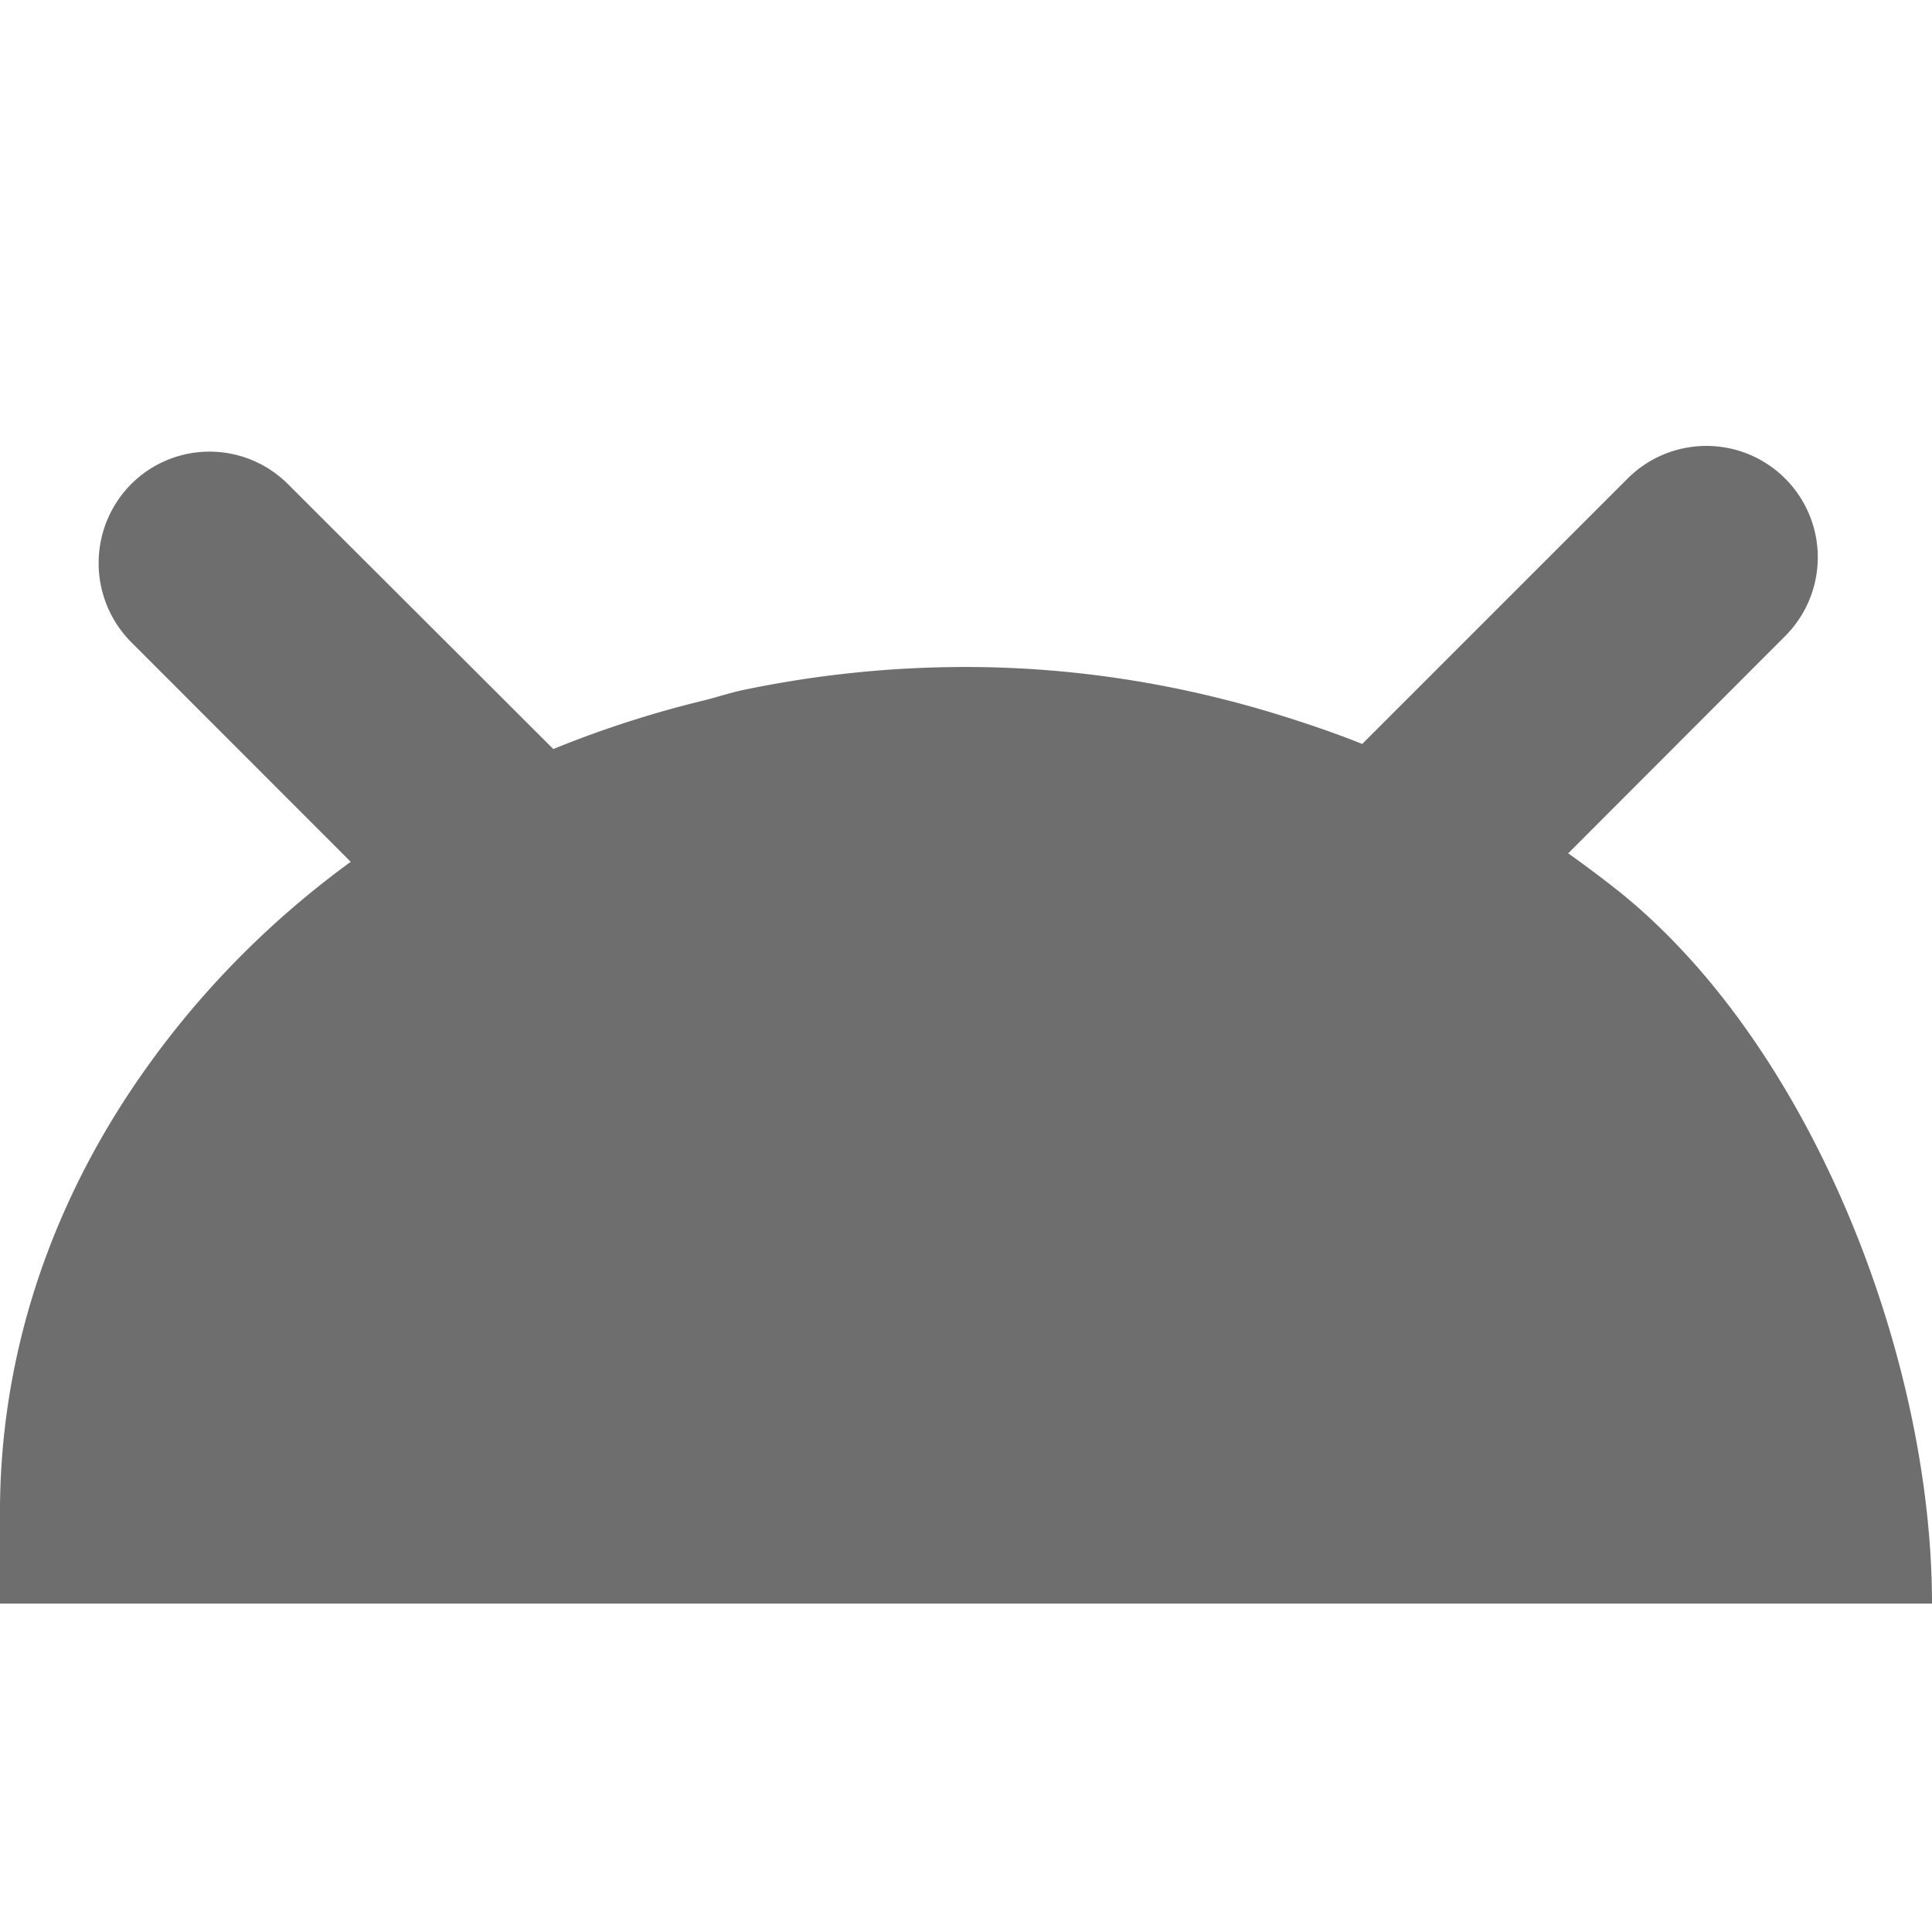 <svg width="13" height="13" viewBox="0 0 13 13" xmlns="http://www.w3.org/2000/svg"><rect width="13" height="13" fill="none"/><path d="M2.36 5.799L.878 4.316A.755.755 0 0 1 .88 3.26a.746.746 0 0 1 1.057-.003L3.723 5.04a7.162 7.162 0 0 1 1.03-.331c.08-.021.156-.046.238-.064a7.306 7.306 0 0 1 1.506-.157c.731 0 1.432.115 2.086.315.198.061.394.127.583.203l1.786-1.786a.749.749 0 1 1 1.06 1.06l-1.46 1.462c.12.085.237.173.35.263C12.192 7.046 13 9.137 13 10.79H0v-.659c.01-1.068.364-2.06.958-2.907.378-.54.85-1.023 1.402-1.425z" fill="#6E6E6E" fill-rule="evenodd"/></svg>